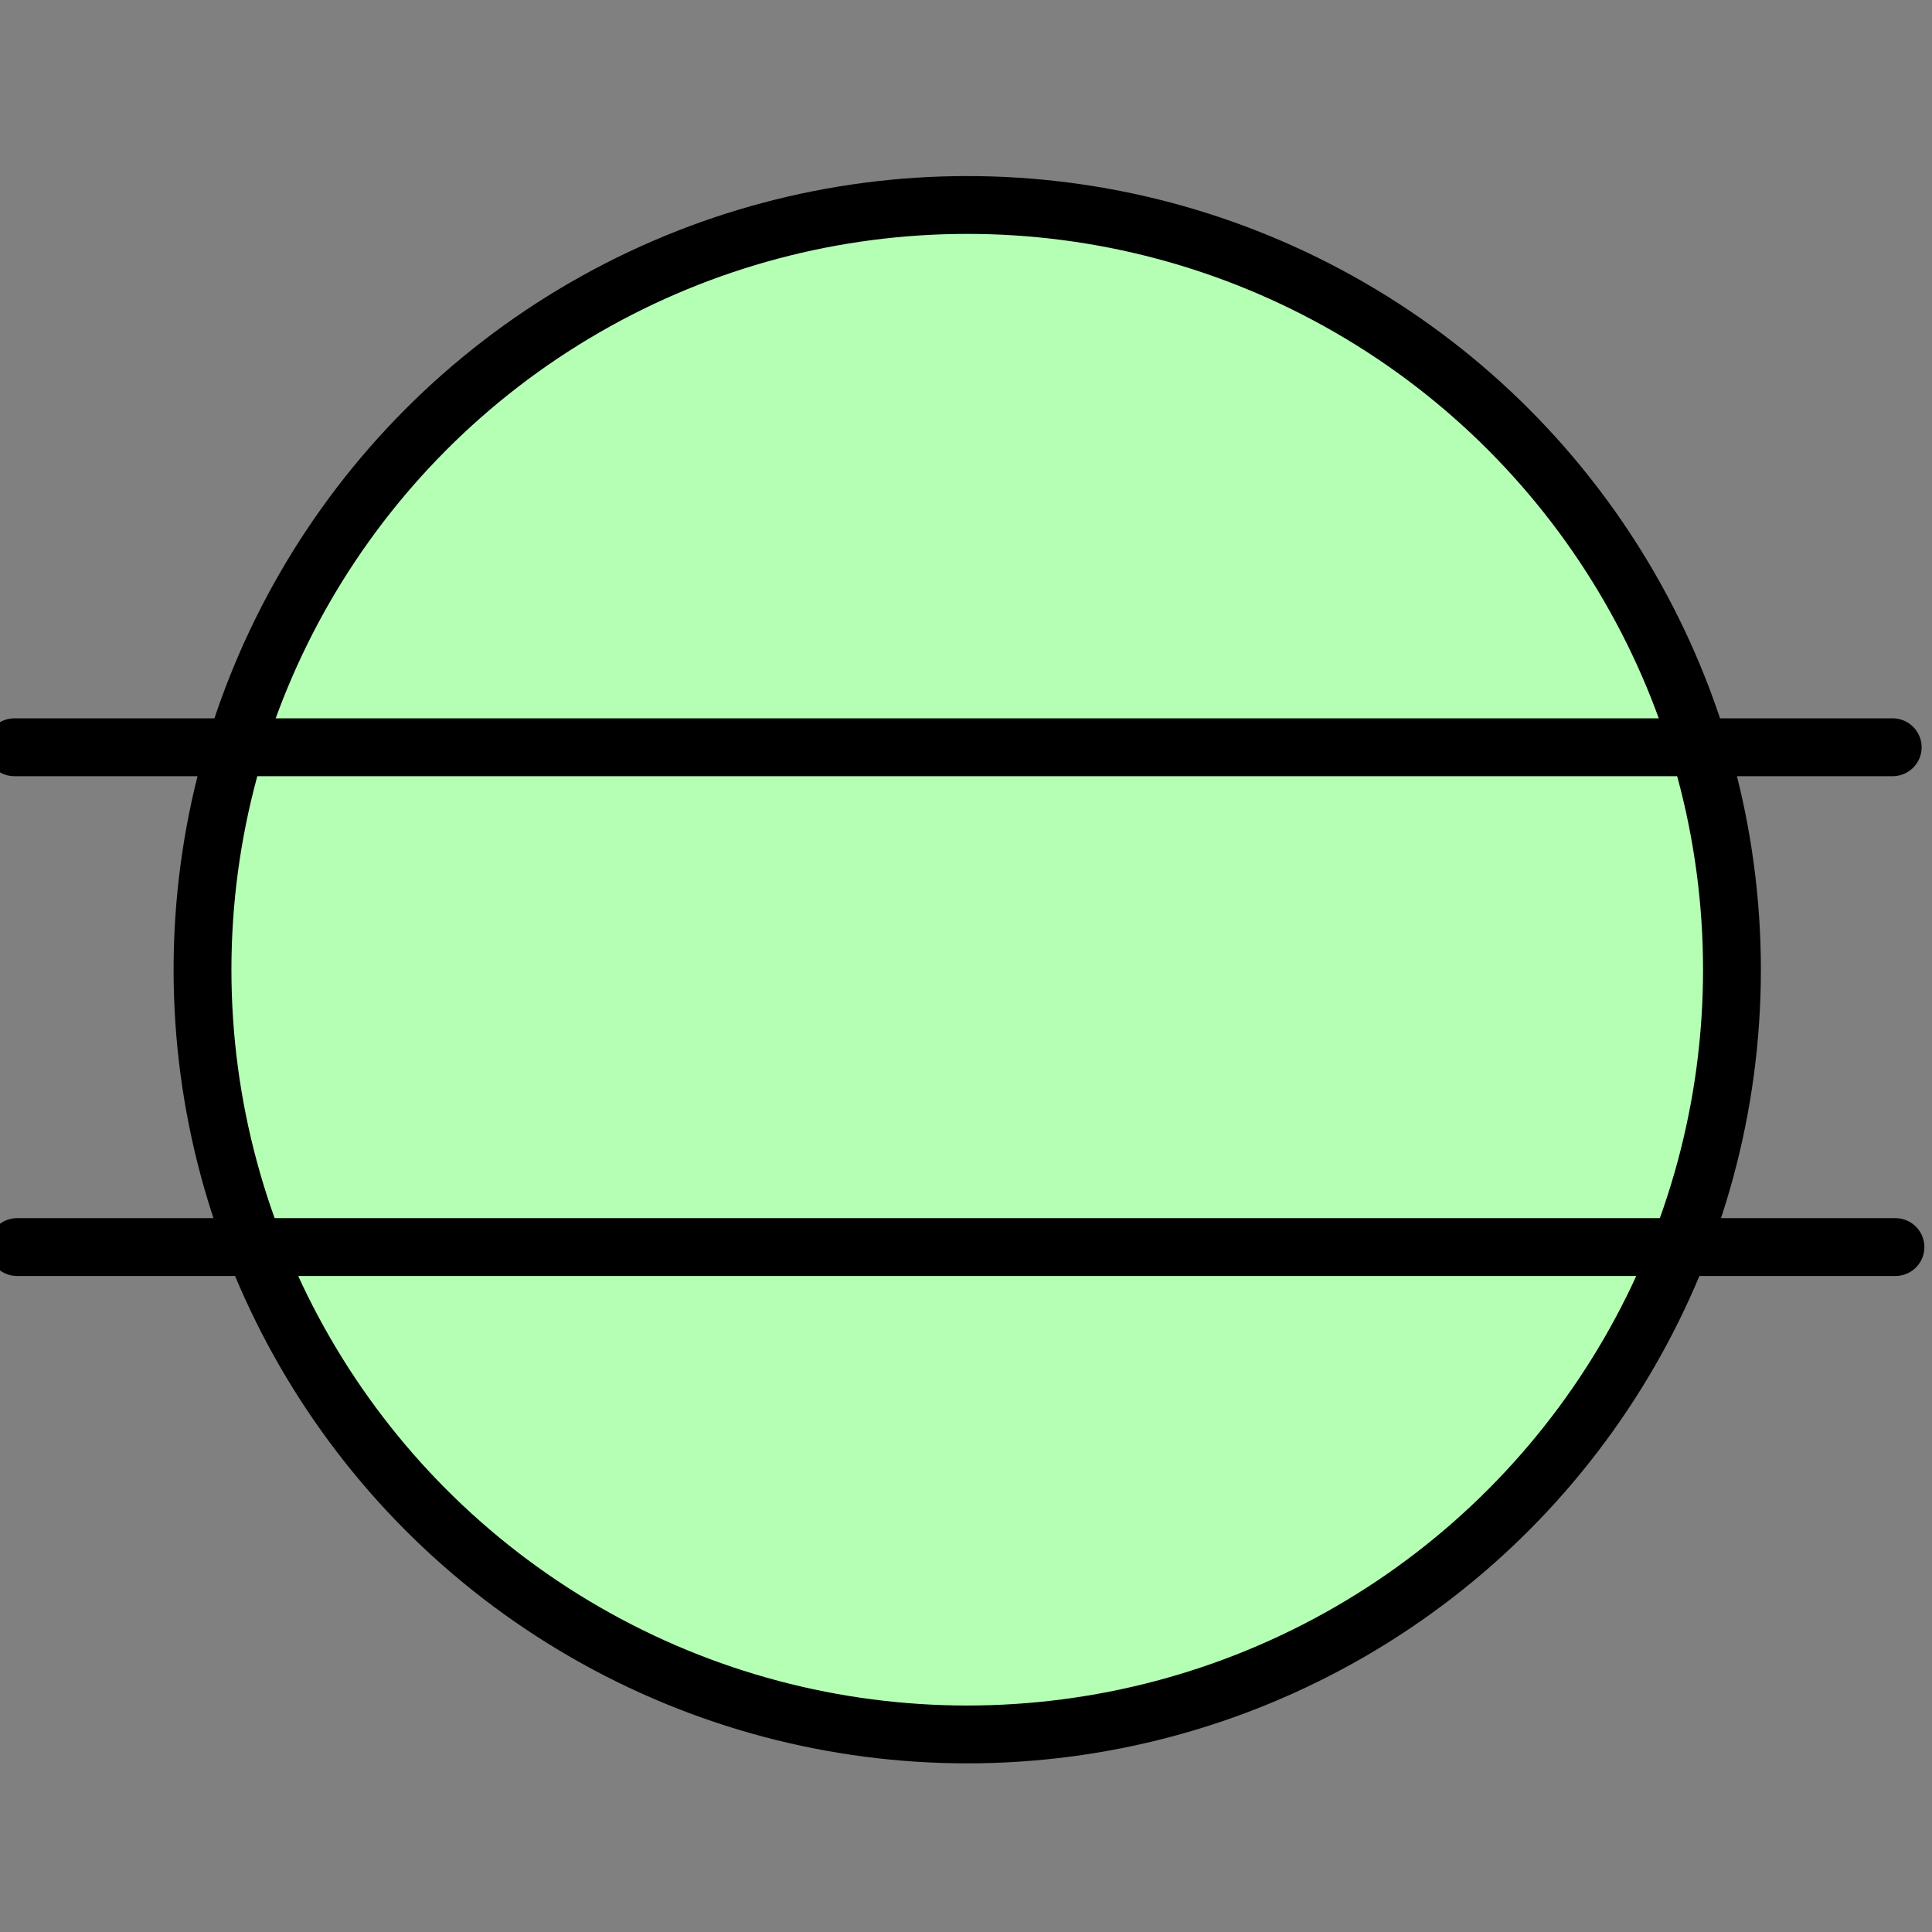 <svg xmlns="http://www.w3.org/2000/svg" xmlns:svg="http://www.w3.org/2000/svg" id="svg13010" width="350" height="350" version="1.1"><rect width="100%" height="100%" fill="#808080" stroke="none"/><g id="g13012" stroke-dasharray="none" stroke-miterlimit="4" stroke-width="10.53" transform="matrix(0.995,0,0,0.995,-27.756,12.989)"><title id="title13014">Layer 1</title><circle id="svg_2" cx="204" cy="163.5" r="139.234" fill="#b5ffb5" stroke="#000" stroke-dasharray="none" stroke-linecap="round" stroke-linejoin="round" stroke-miterlimit="4" stroke-width="10.53"/><line id="svg_4" x1="31" x2="373" y1="214" y2="214" fill="none" fill-opacity="0" stroke="#000" stroke-dasharray="none" stroke-linecap="round" stroke-linejoin="round" stroke-miterlimit="4" stroke-width="10.53"/><line id="svg_1" x1="30.5" x2="372.5" y1="123" y2="123" fill="none" fill-opacity="0" stroke="#000" stroke-dasharray="none" stroke-linecap="round" stroke-linejoin="round" stroke-miterlimit="4" stroke-width="10.53"/></g><path id="PapyrusPath" fill="none" fill-rule="evenodd" stroke="none" stroke-linecap="butt" stroke-linejoin="miter" stroke-opacity="1" stroke-width="1" d="m 50,99 32,-39 54,-28 77,0 55,27 34,43 17,48 1,53 -23,56 -34,36 -42,24 -89,-1 L 82,290 47,246 30,204 31,153 50,99"/></svg>
